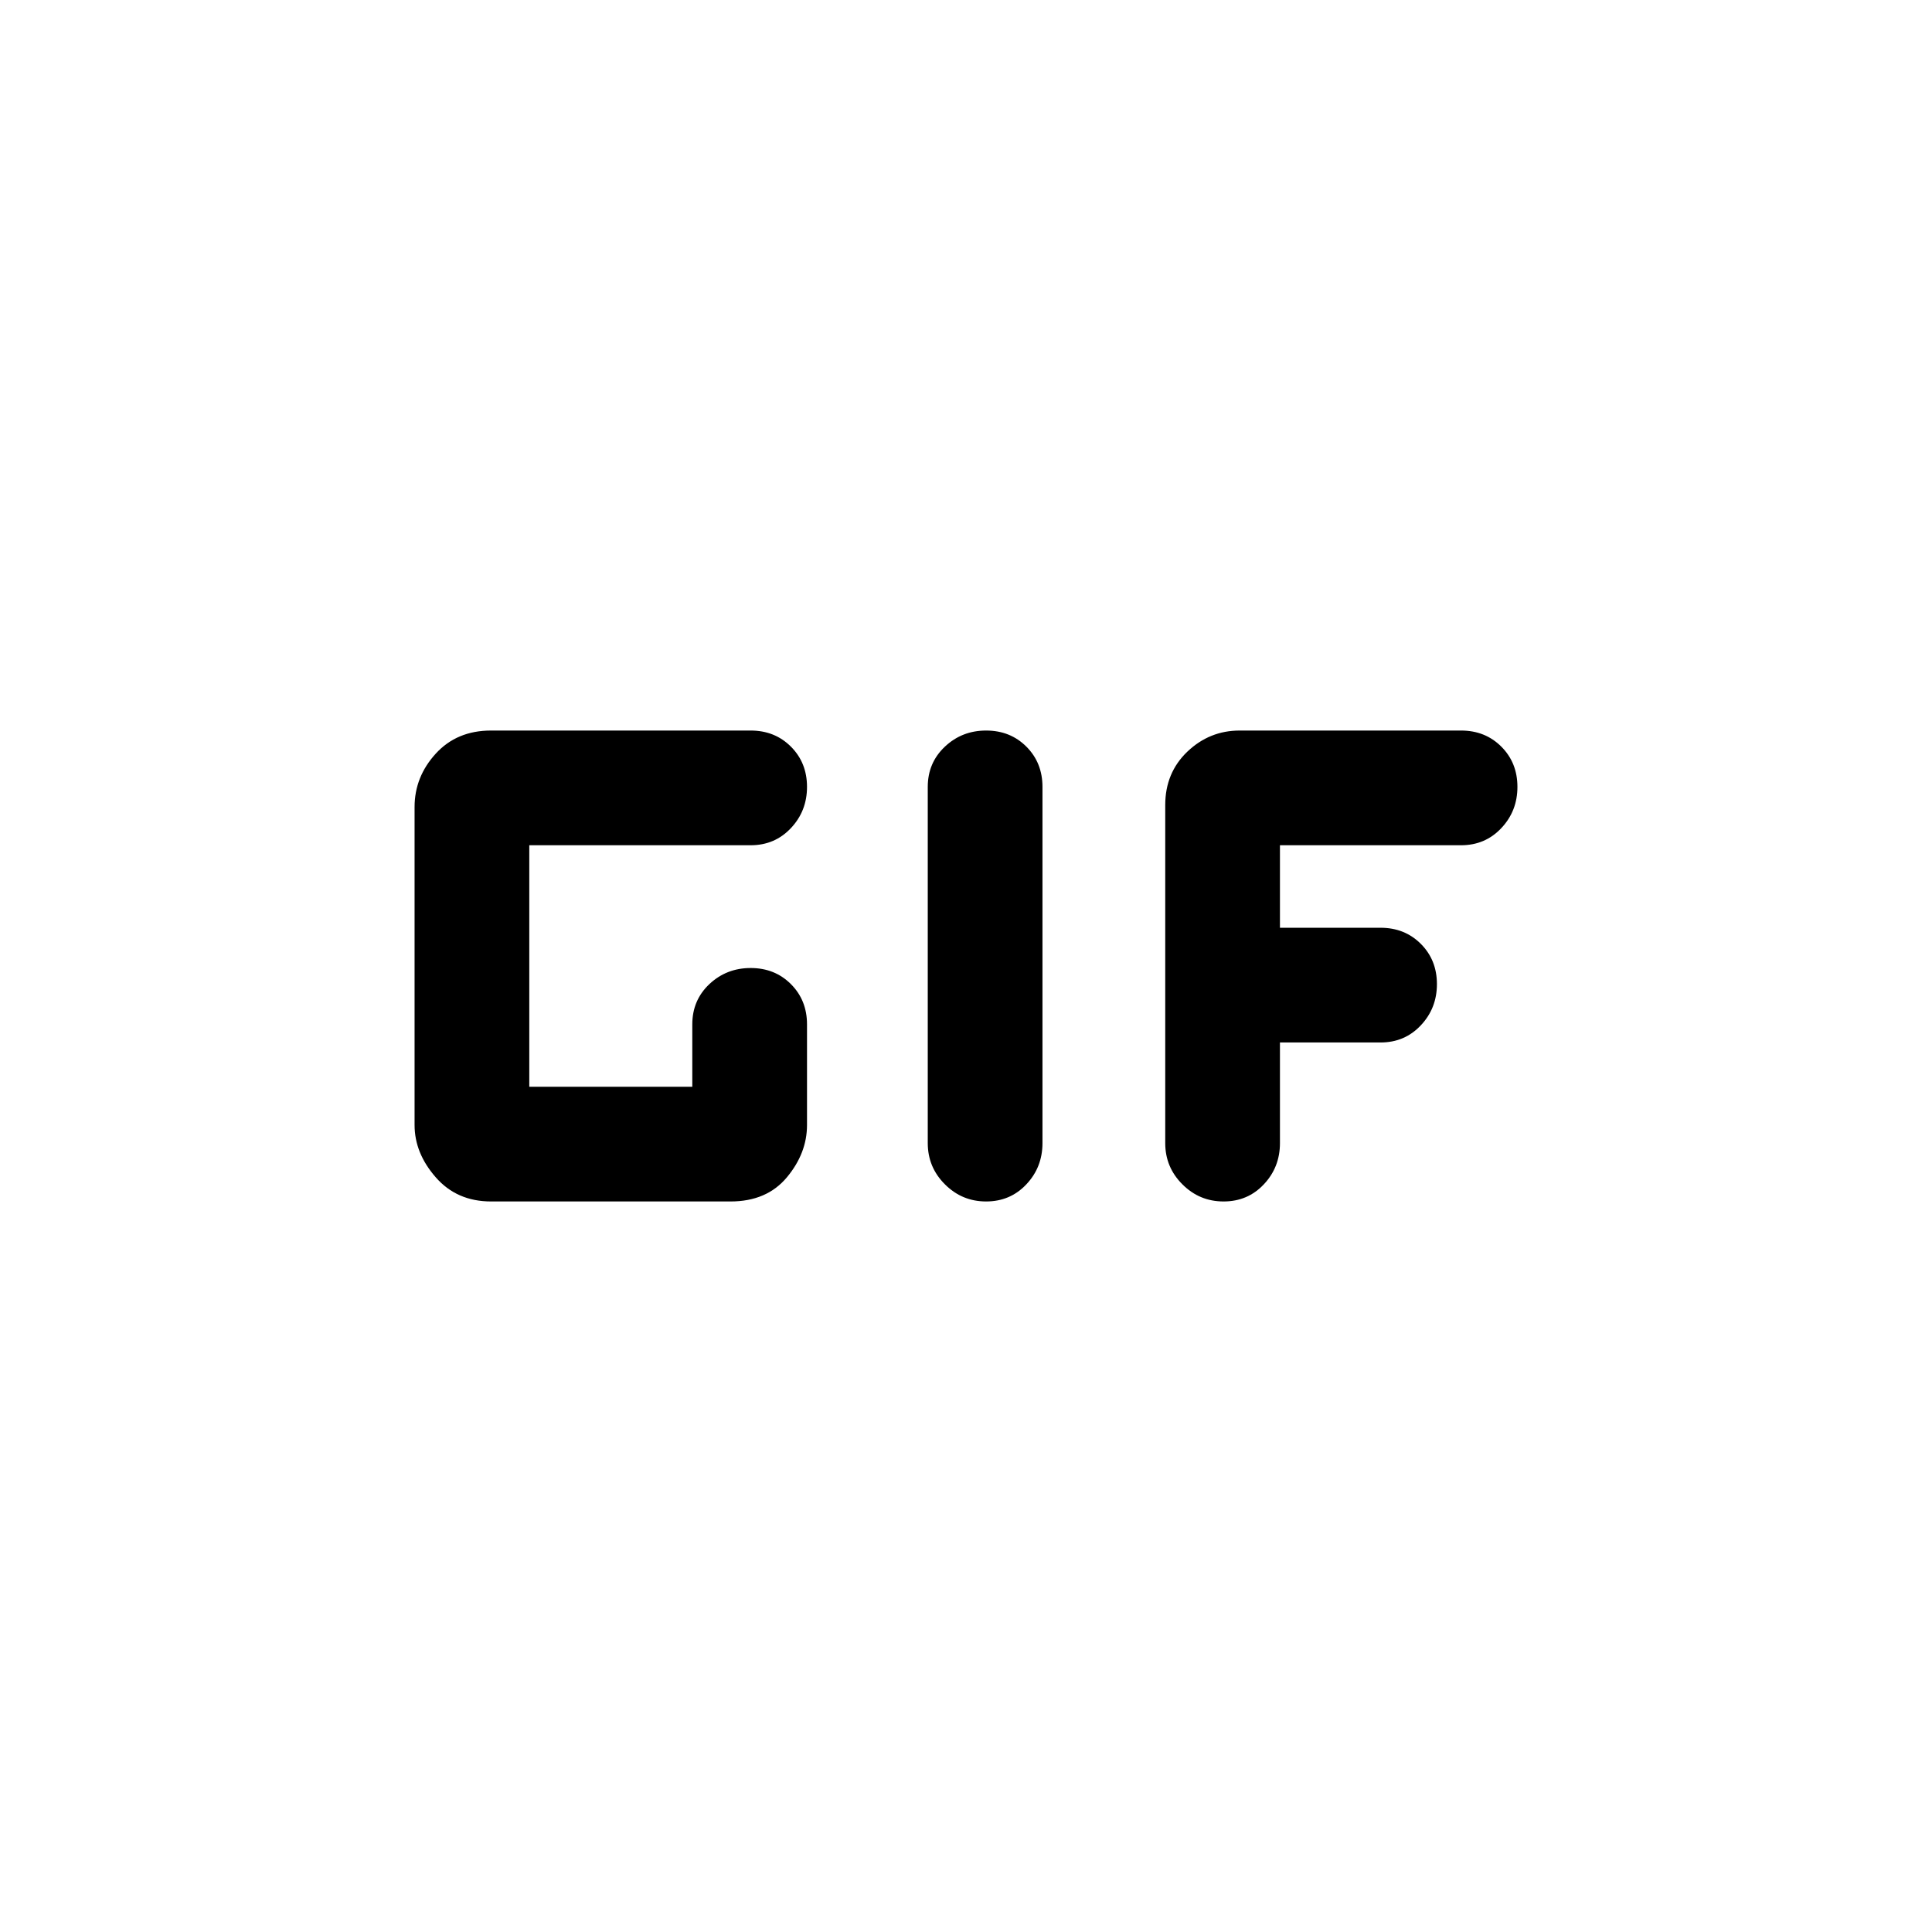 <svg xmlns="http://www.w3.org/2000/svg" height="24" width="24"><path d="M12.25 14.925Q11.95 14.925 11.738 14.712Q11.525 14.5 11.525 14.2V9.775Q11.525 9.475 11.738 9.275Q11.95 9.075 12.25 9.075Q12.55 9.075 12.75 9.275Q12.95 9.475 12.95 9.775V14.2Q12.95 14.5 12.75 14.712Q12.55 14.925 12.25 14.925ZM6.1 14.925Q5.675 14.925 5.413 14.625Q5.15 14.325 5.15 13.975V10.025Q5.15 9.65 5.413 9.362Q5.675 9.075 6.1 9.075H9.325Q9.625 9.075 9.825 9.275Q10.025 9.475 10.025 9.775Q10.025 10.075 9.825 10.287Q9.625 10.5 9.325 10.5H6.575Q6.575 10.5 6.575 10.5Q6.575 10.5 6.575 10.5V13.5Q6.575 13.5 6.575 13.5Q6.575 13.5 6.575 13.5H8.6Q8.6 13.5 8.6 13.5Q8.6 13.5 8.6 13.5V12.725Q8.6 12.425 8.812 12.225Q9.025 12.025 9.325 12.025Q9.625 12.025 9.825 12.225Q10.025 12.425 10.025 12.725V13.975Q10.025 14.325 9.775 14.625Q9.525 14.925 9.075 14.925ZM15.2 14.925Q14.9 14.925 14.688 14.712Q14.475 14.5 14.475 14.2V10Q14.475 9.6 14.75 9.337Q15.025 9.075 15.4 9.075H18.15Q18.45 9.075 18.65 9.275Q18.85 9.475 18.85 9.775Q18.85 10.075 18.65 10.287Q18.45 10.5 18.15 10.5H15.9V11.525H17.15Q17.45 11.525 17.65 11.725Q17.85 11.925 17.85 12.225Q17.85 12.525 17.65 12.737Q17.45 12.95 17.15 12.95H15.9V14.2Q15.9 14.5 15.7 14.712Q15.5 14.925 15.2 14.925Z"/></svg>